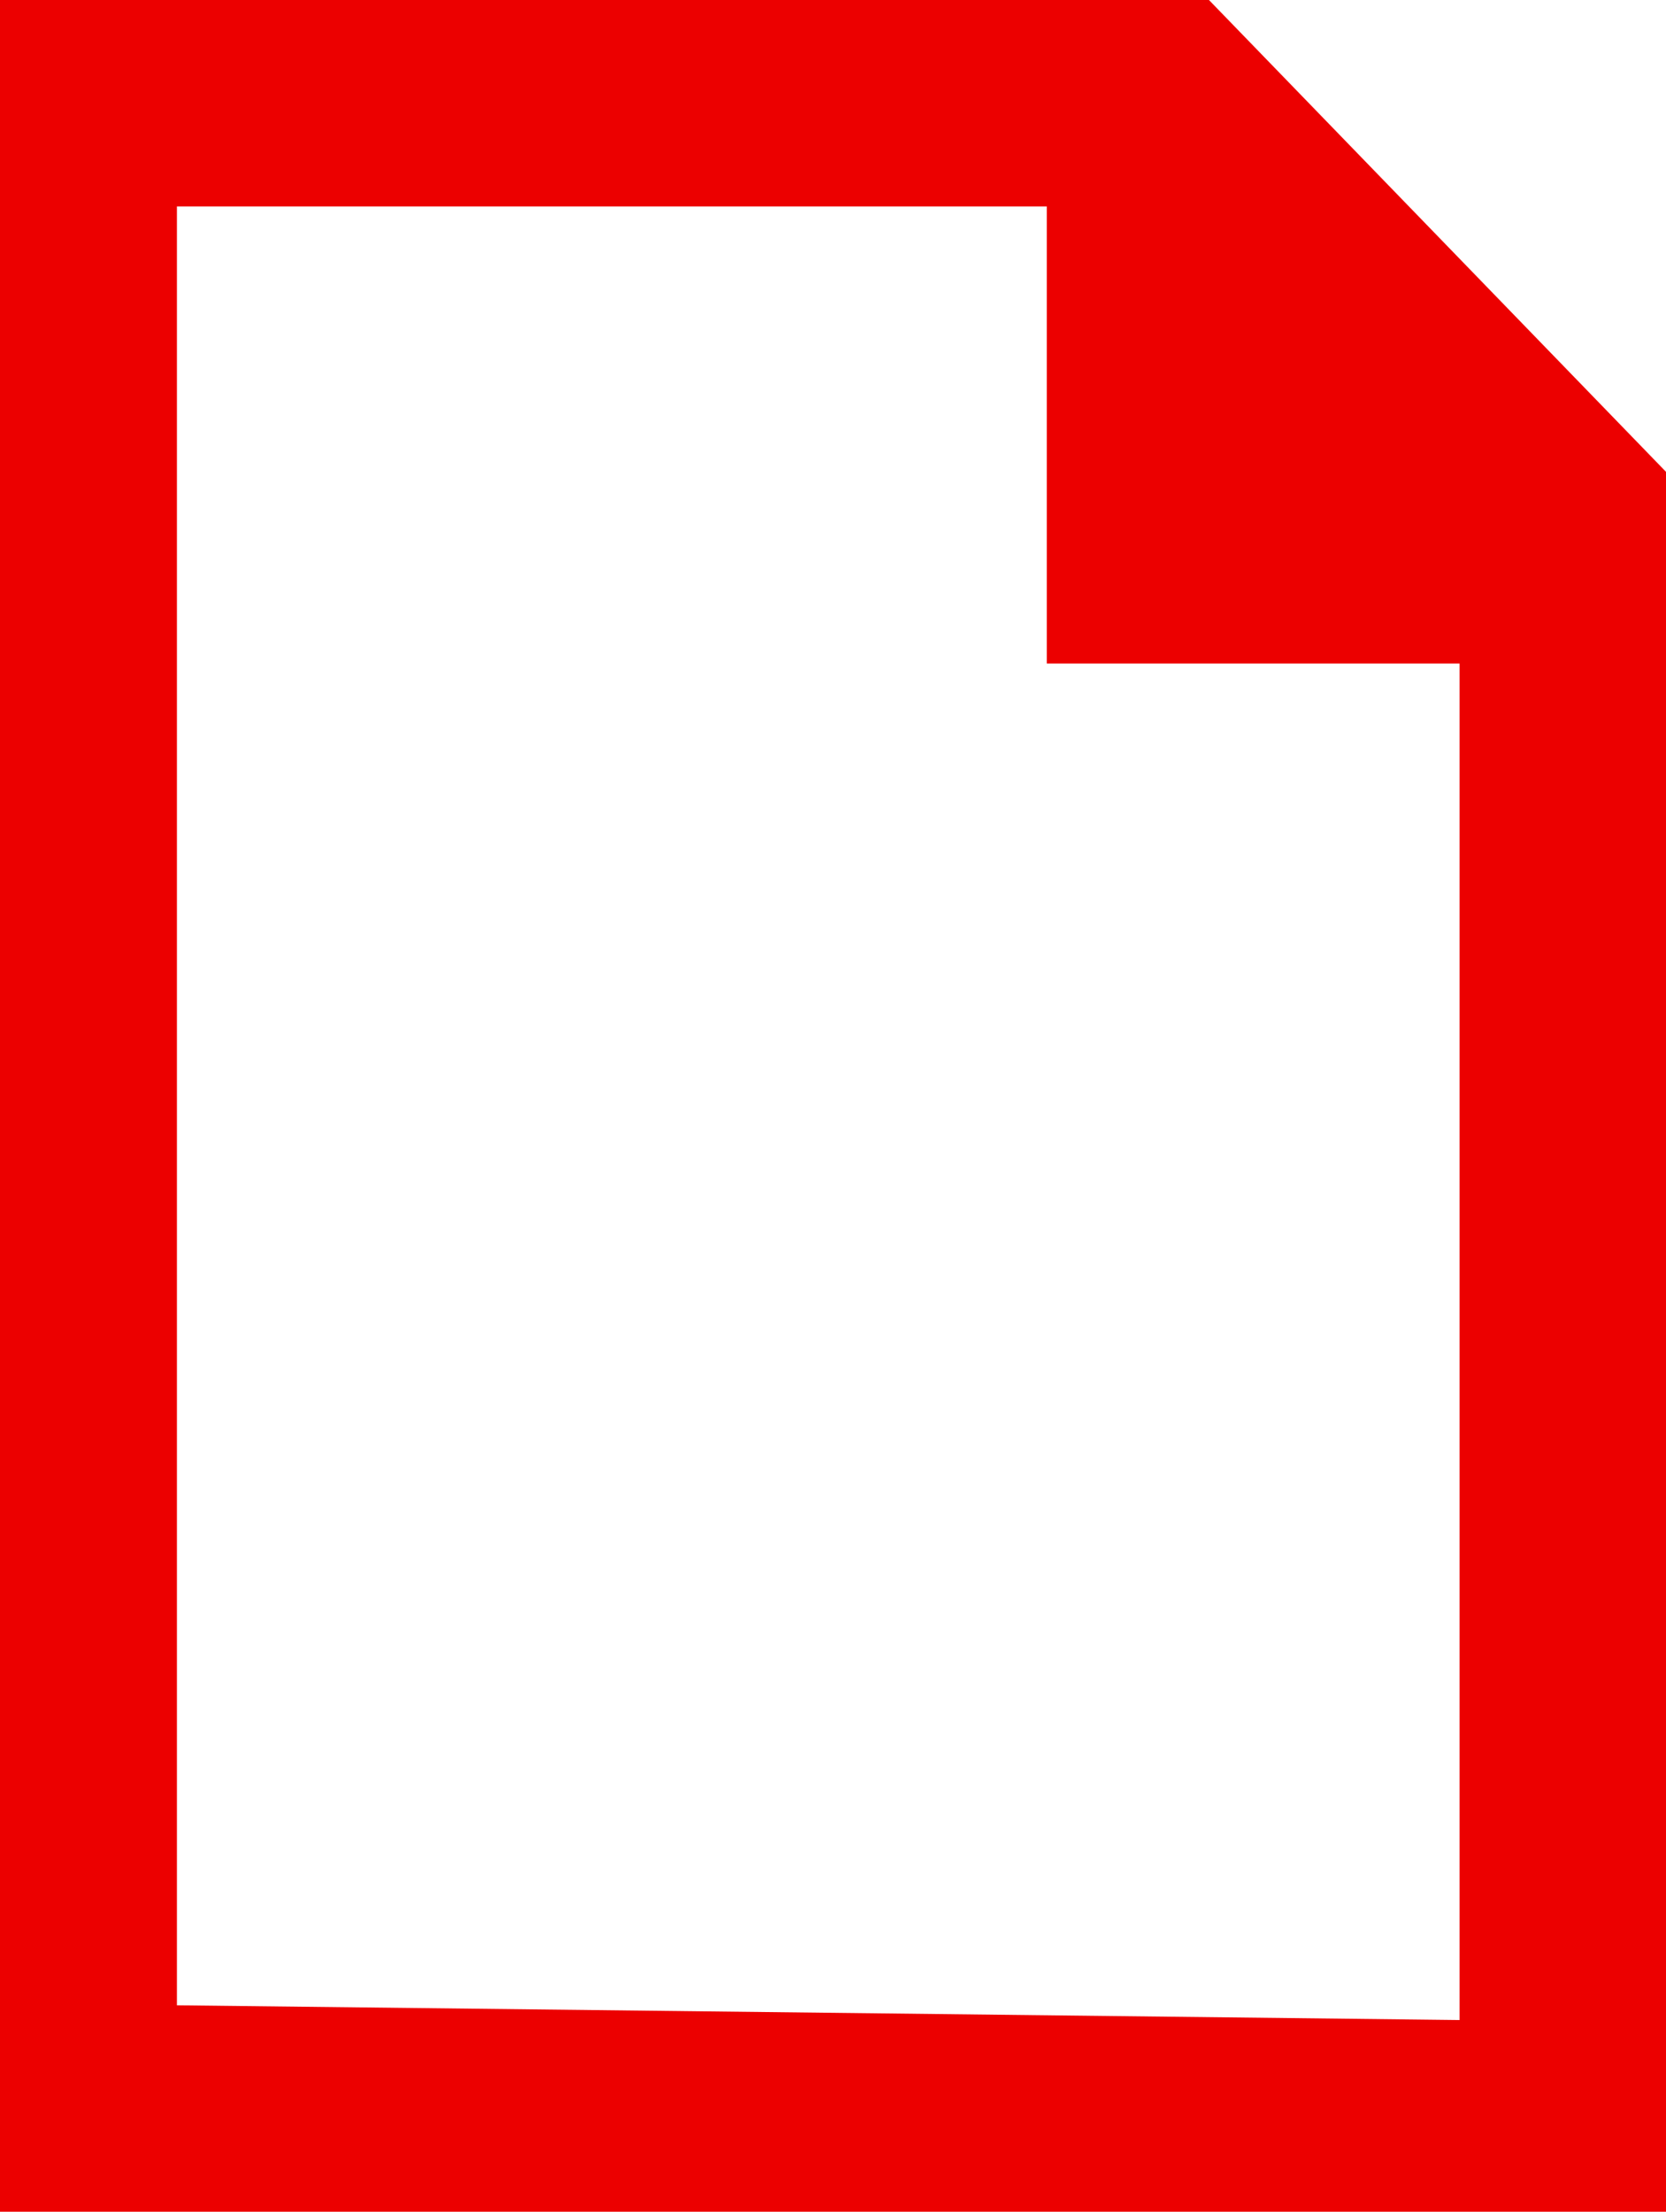 <?xml version="1.0" encoding="utf-8"?>
<!-- Generator: Adobe Illustrator 22.0.1, SVG Export Plug-In . SVG Version: 6.00 Build 0)  -->
<svg version="1.1" id="Layer_1" xmlns="http://www.w3.org/2000/svg" xmlns:xlink="http://www.w3.org/1999/xlink" x="0px" y="0px"
	 width="11.3px" height="15px" viewBox="0 0 11.3 15" style="enable-background:new 0 0 11.3 15;" xml:space="preserve">
<style type="text/css">
	.st0{fill:#EC0000;}
</style>
<title>Icon Document - Red</title>
<desc>Icon Document Red SVG for Amsterdam PatternLab</desc>
<g id="Page-1">
	
		<g id="_x5B_2a.BOARD_x5D_-Formulieren-_x26_-Interactieve-elementen-1.4-_x28_11-mei_x29_-_x5B_BOARD_x5D_" transform="translate(-637, -8561)">
		<g id="Icoon_document" transform="translate(637, 8561)">
			<path id="Shape" class="st0" d="M8.2,0H0v15h11.3V3.2L8.2,0z M1.2,13.6V1.4h5.9v3.1h2.8v9.2L1.2,13.6L1.2,13.6z"/>
		</g>
	</g>
</g>
</svg>
